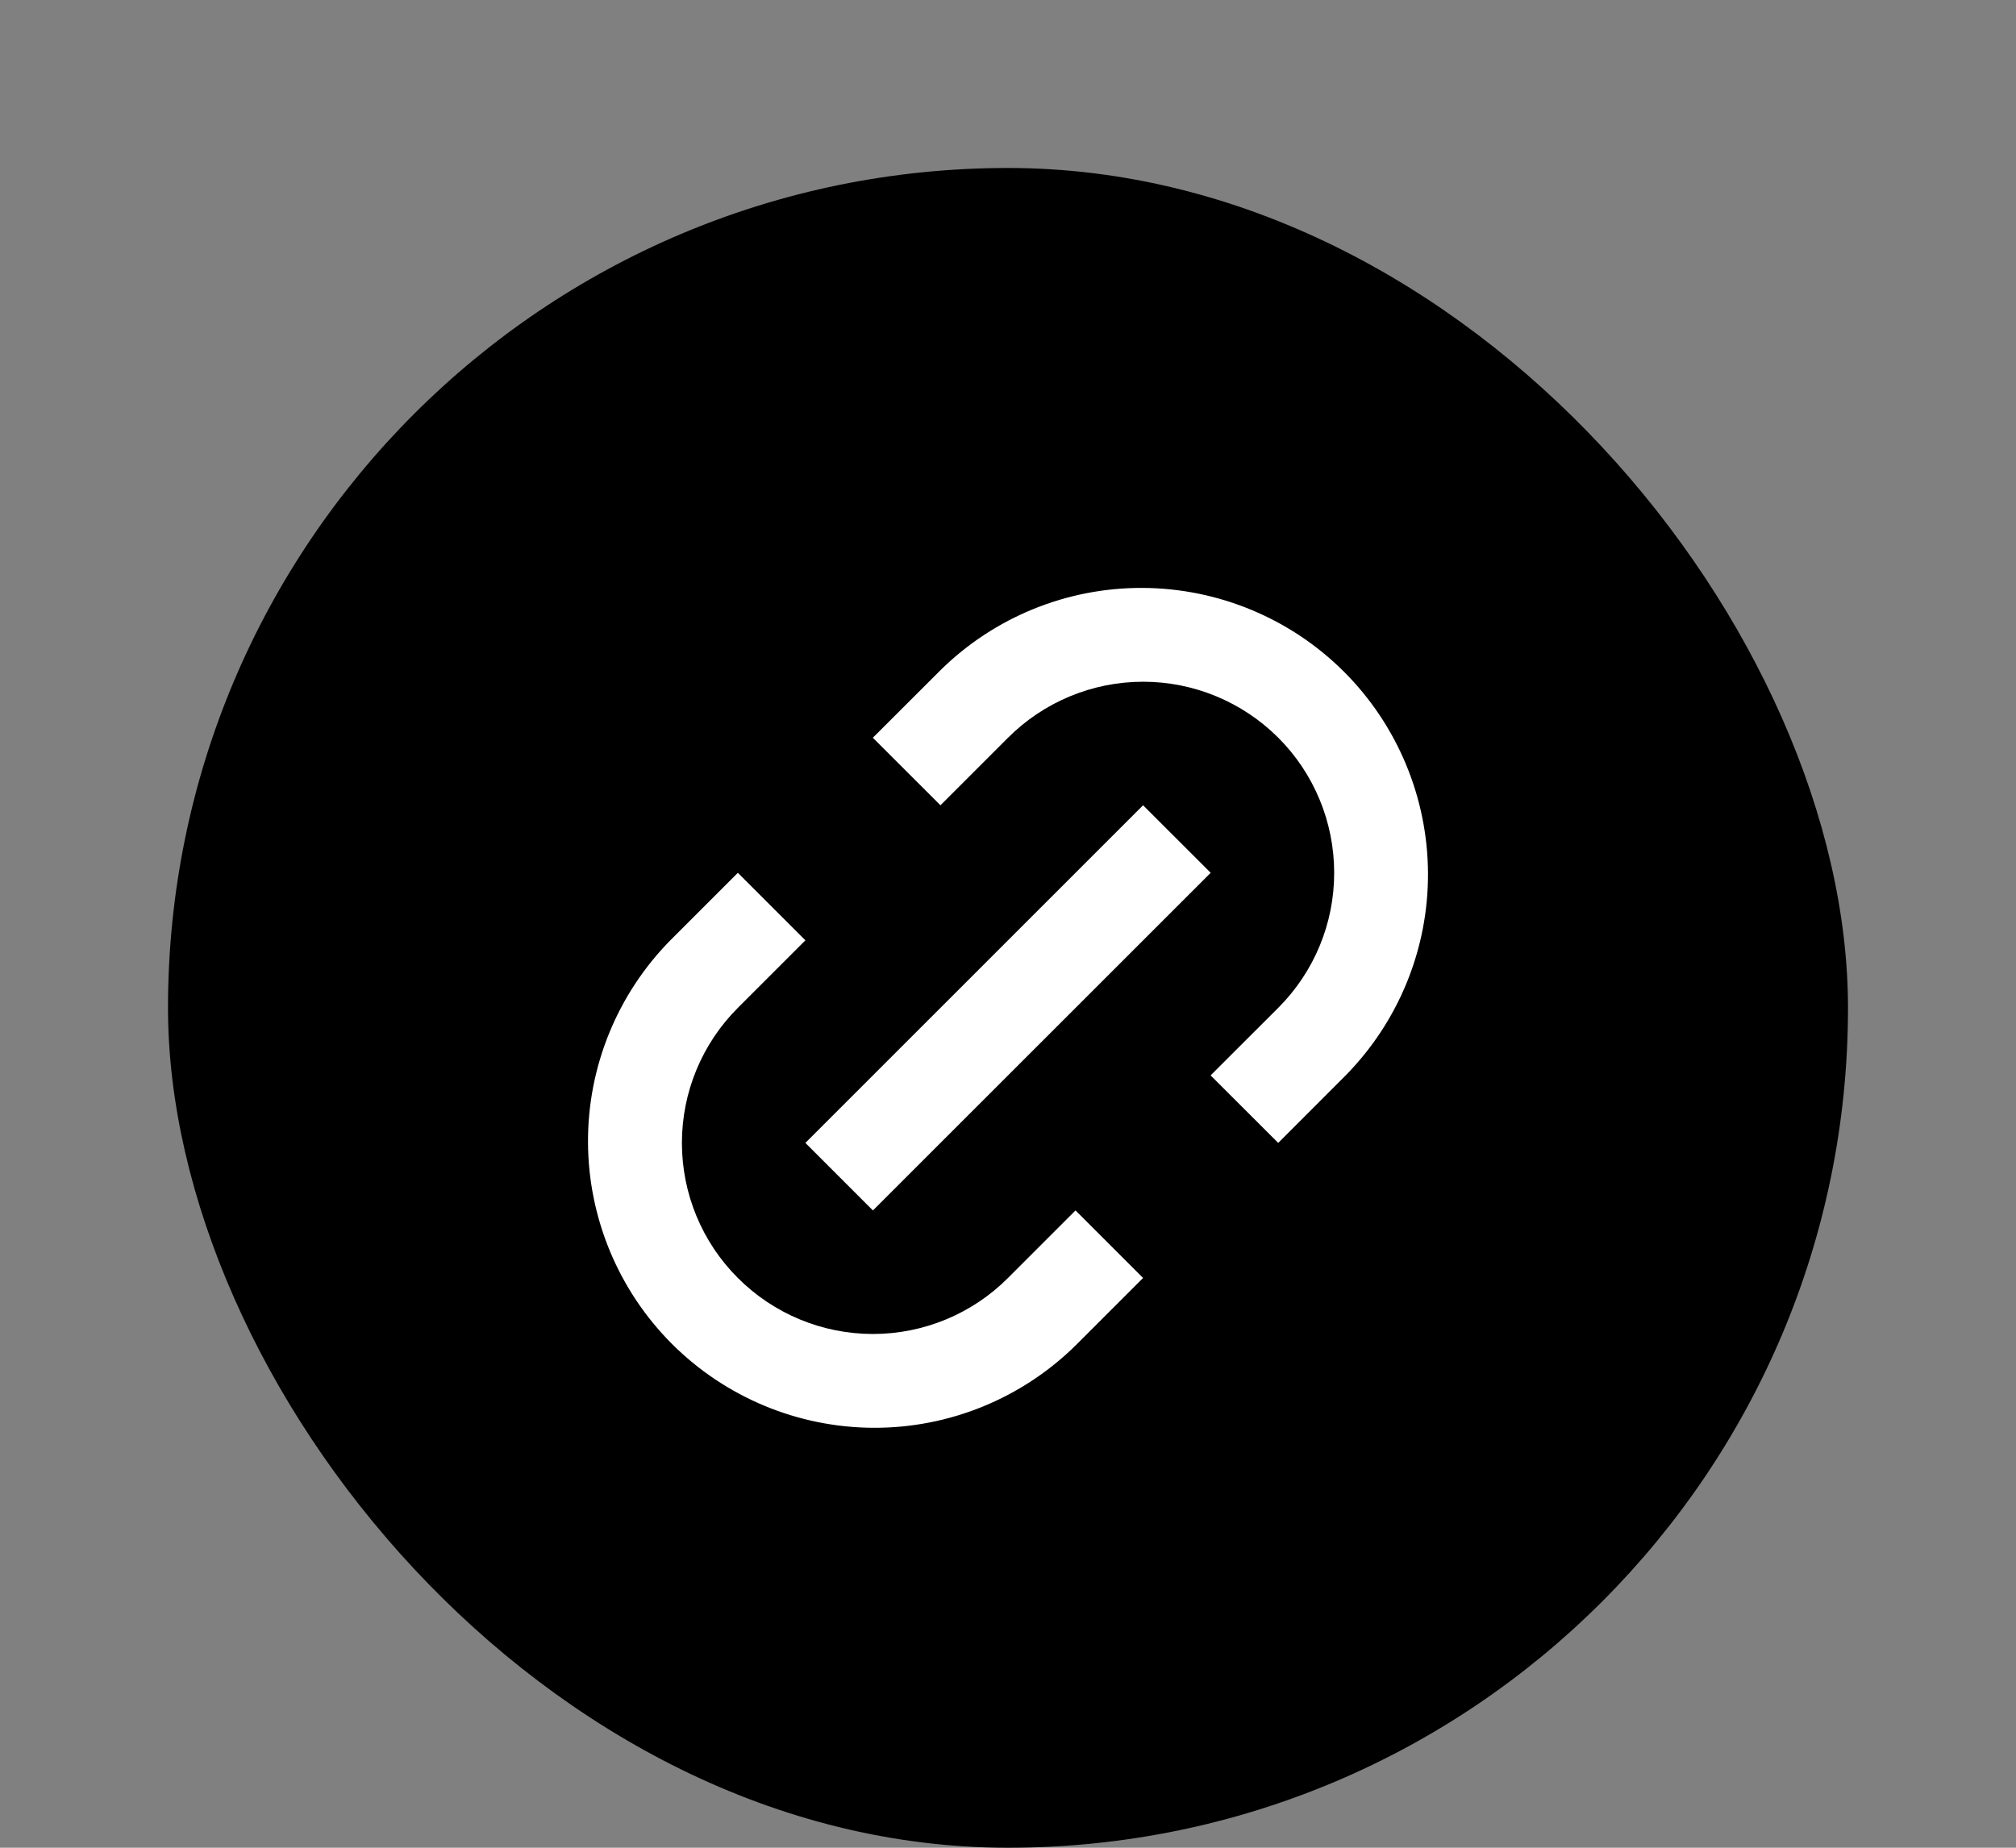 <svg width="24" height="22" viewBox="0 0 24 22" fill="none" xmlns="http://www.w3.org/2000/svg">
<rect x="0" y="0" width="24" height="22" fill="#808080" stroke="none"/>
<rect x="2" y="2" width="20" height="20" rx="10" fill="black"/>
<path d="M15.217 13.608L14.412 12.804L15.217 12C15.644 11.573 15.884 10.995 15.883 10.392C15.883 9.788 15.644 9.21 15.217 8.783C14.79 8.357 14.212 8.117 13.609 8.117C13.005 8.117 12.427 8.357 12 8.784L11.196 9.588L10.391 8.784L11.196 7.98C11.837 7.348 12.702 6.996 13.602 7C14.502 7.004 15.364 7.363 16.001 7.999C16.637 8.636 16.996 9.498 17 10.398C17.004 11.297 16.651 12.162 16.02 12.804L15.217 13.608ZM13.608 15.216L12.804 16.02C12.163 16.651 11.298 17.004 10.398 17C9.498 16.996 8.636 16.637 7.999 16.001C7.363 15.364 7.004 14.502 7 13.602C6.996 12.703 7.348 11.838 7.98 11.196L8.784 10.392L9.588 11.196L8.784 12C8.357 12.427 8.118 13.005 8.118 13.608C8.118 14.211 8.357 14.79 8.784 15.216C9.21 15.643 9.789 15.883 10.392 15.883C10.995 15.883 11.574 15.643 12 15.216L12.804 14.412L13.608 15.216ZM13.608 9.588L14.413 10.392L10.392 14.412L9.588 13.608L13.608 9.588Z" fill="white"/>
</svg>
